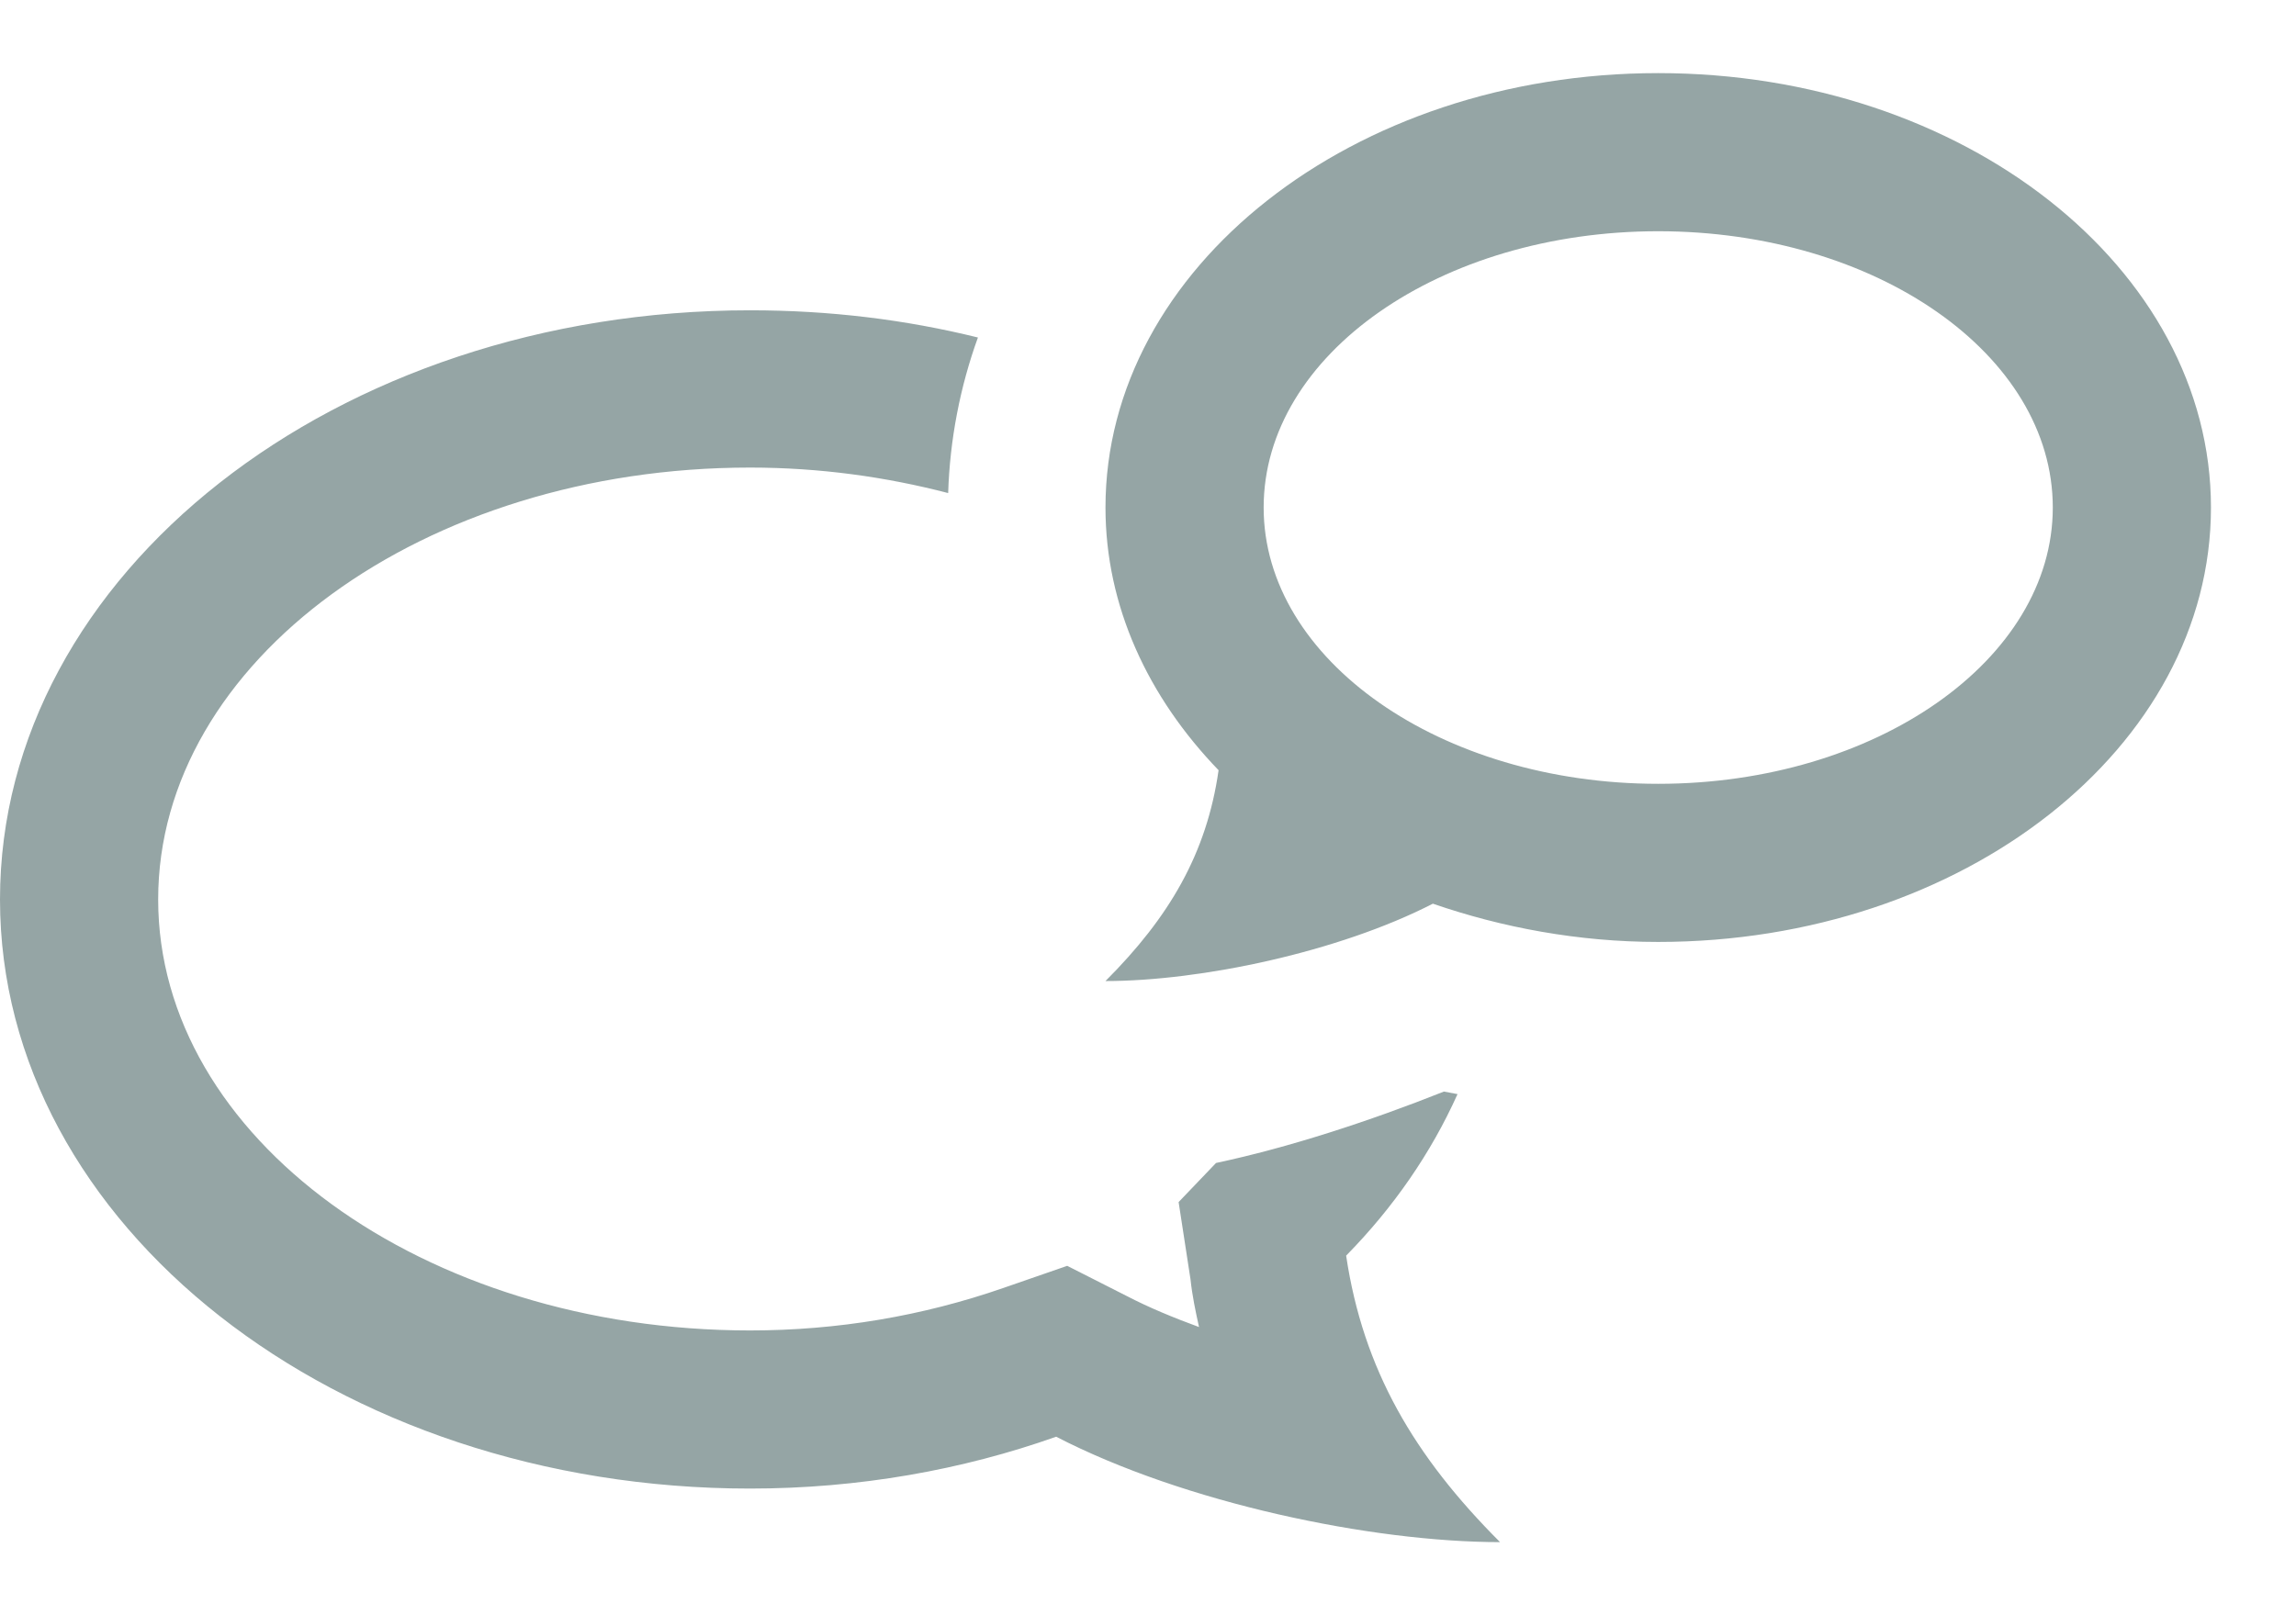 <svg xmlns="http://www.w3.org/2000/svg" viewBox="0 0 27 19" width="27" height="19">
	<style>
		tspan { white-space:pre }
		.shp0 { fill: #95a5a5 }
	</style>
	<path id="Shape 12" class="shp0" d="M17.14 12.87C17.09 12.86 17.03 12.85 16.98 12.84C16.1 13.19 15.15 13.5 14.3 13.68L13.86 14.14L14 15.05C14.02 15.24 14.06 15.43 14.1 15.61C13.8 15.5 13.51 15.38 13.26 15.25L12.55 14.89L11.8 15.15C10.85 15.48 9.85 15.65 8.82 15.65C4.98 15.65 1.86 13.38 1.86 10.58C1.86 7.78 4.98 5.5 8.82 5.5C9.64 5.5 10.42 5.61 11.15 5.8C11.17 5.17 11.29 4.55 11.5 3.97C10.65 3.76 9.76 3.65 8.82 3.65C3.95 3.65 0 6.75 0 10.58C0 14.41 3.95 17.51 8.82 17.51C10.1 17.51 11.32 17.29 12.42 16.9C13.93 17.68 16.13 18.14 17.64 18.14C16.63 17.13 16.03 16.11 15.83 14.77C16.39 14.2 16.83 13.56 17.14 12.87ZM19.5 0.86C15.91 0.86 13 3.15 13 5.97C13 7.13 13.5 8.2 14.33 9.06C14.19 10.04 13.75 10.79 13 11.54C14.12 11.54 15.74 11.2 16.85 10.63C17.66 10.91 18.56 11.08 19.5 11.08C23.09 11.08 26 8.79 26 5.97C26 3.15 23.09 0.86 19.5 0.86ZM19.5 9.22C16.94 9.22 14.86 7.76 14.86 5.97C14.86 4.17 16.94 2.72 19.5 2.72C22.06 2.72 24.14 4.17 24.14 5.97C24.14 7.76 22.06 9.22 19.5 9.22Z" />
</svg>
